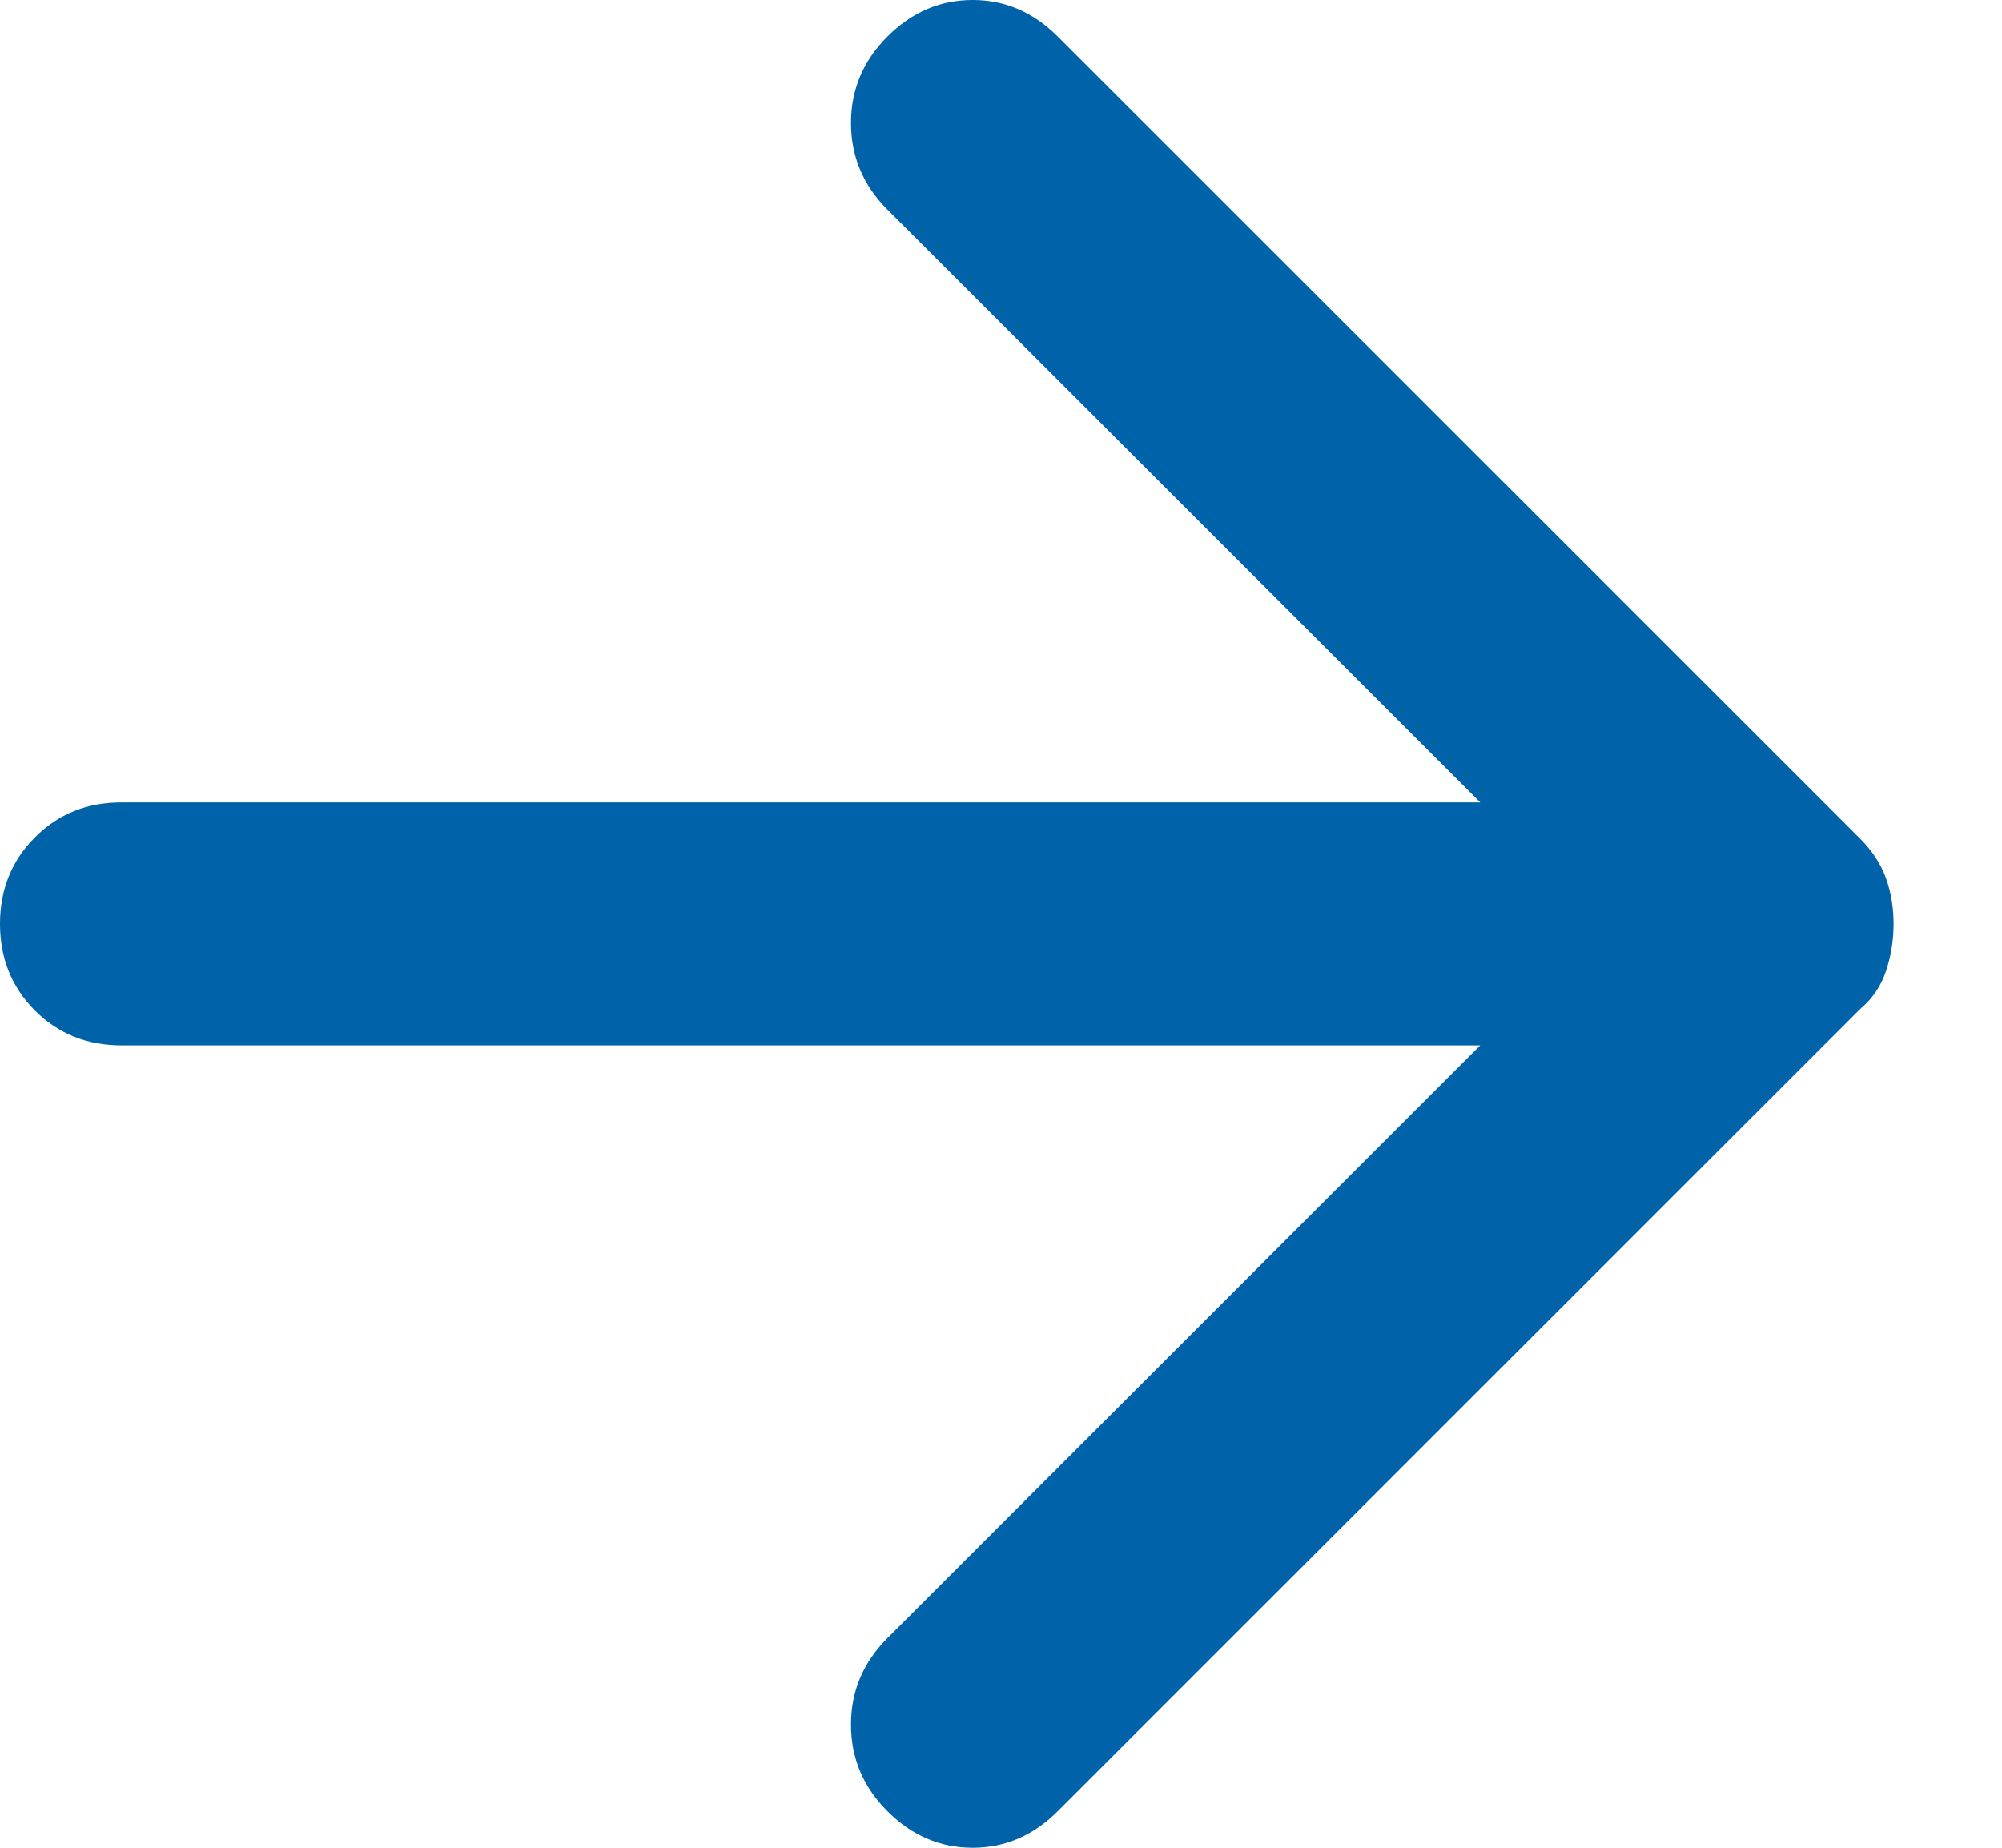 <svg width="13" height="12" viewBox="0 0 13 12" fill="none" xmlns="http://www.w3.org/2000/svg">
<path d="M-0 6C-0 5.776 0.076 5.589 0.227 5.438C0.378 5.286 0.566 5.211 0.789 5.211L9.612 5.211L5.763 1.362C5.605 1.204 5.526 1.016 5.526 0.799C5.526 0.582 5.605 0.395 5.763 0.237C5.921 0.079 6.105 -2.70608e-07 6.316 -2.61406e-07C6.526 -2.52203e-07 6.71 0.079 6.868 0.237L12.079 5.447C12.158 5.526 12.214 5.612 12.247 5.704C12.28 5.796 12.296 5.895 12.296 6C12.296 6.105 12.28 6.207 12.247 6.306C12.214 6.405 12.158 6.487 12.079 6.553L6.868 11.763C6.71 11.921 6.526 12 6.316 12C6.105 12 5.921 11.921 5.763 11.763C5.605 11.605 5.526 11.418 5.526 11.2C5.526 10.983 5.605 10.796 5.763 10.638L9.612 6.789L0.789 6.789C0.566 6.789 0.378 6.714 0.227 6.563C0.076 6.411 -0 6.224 -0 6Z" fill="#0063AA"/>
</svg>
